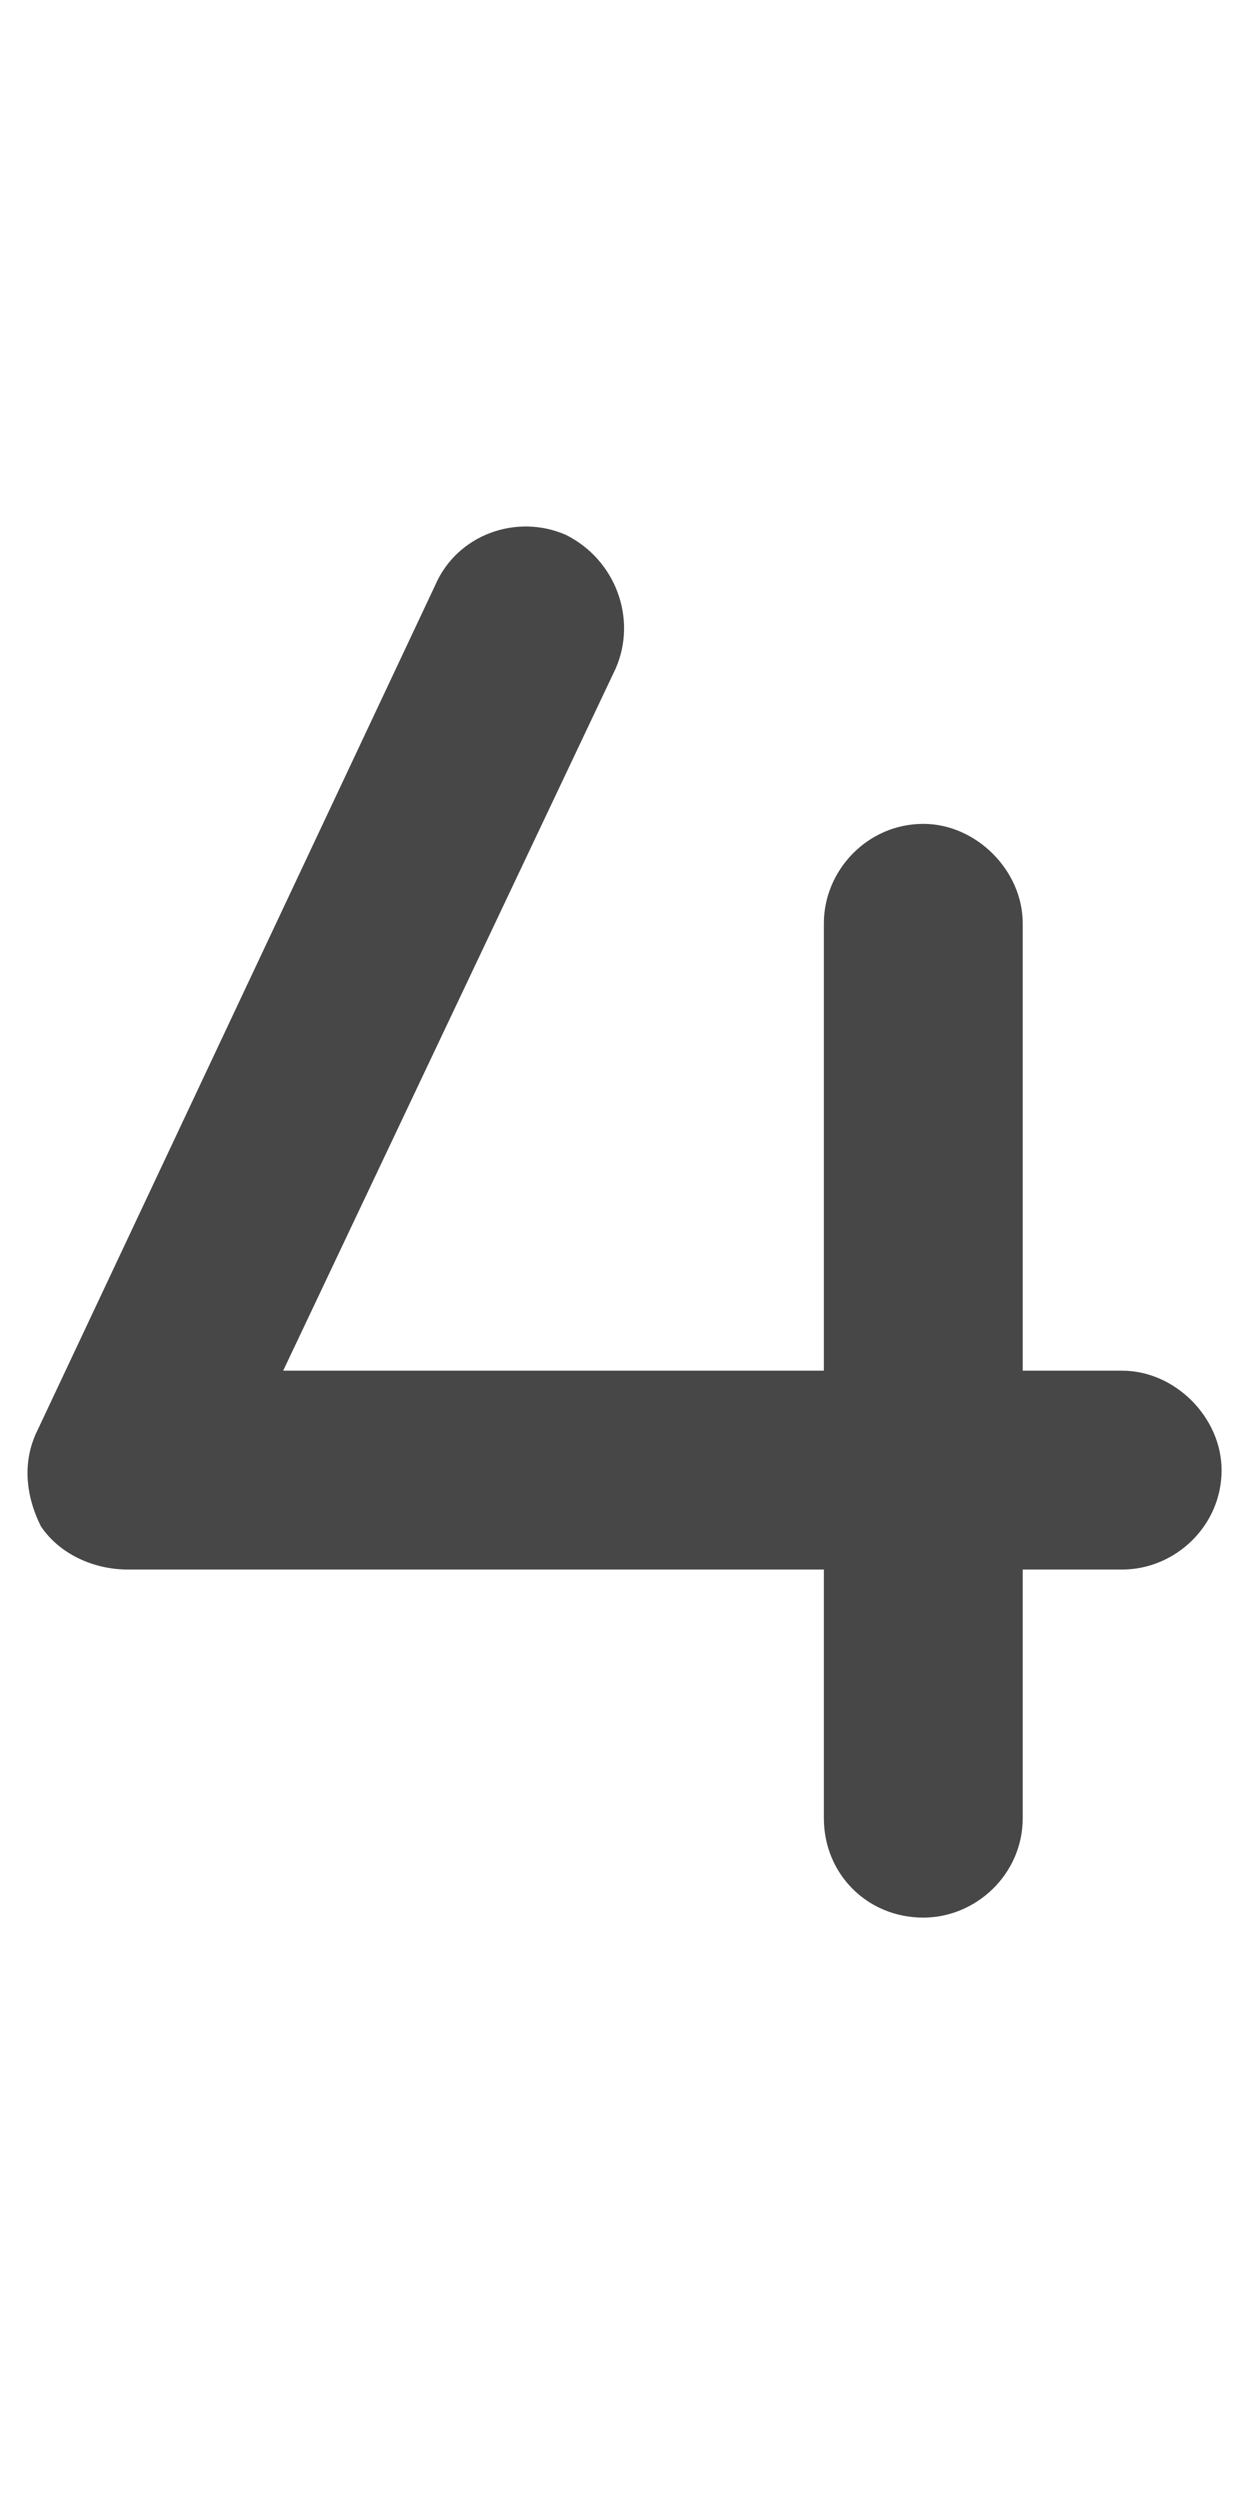 <svg width="11" height="22" viewBox="0 0 11 22" fill="none" xmlns="http://www.w3.org/2000/svg">
<g id="label-paired / sm / four-sm / fill" clip-path="url(#clip0_2556_12515)">
<path id="icon" d="M5.418 5.883L2.492 12.062H7.25V8.125C7.25 7.66 7.633 7.25 8.125 7.25C8.59 7.25 9 7.66 9 8.125V12.062H9.875C10.34 12.062 10.75 12.473 10.75 12.938C10.75 13.43 10.34 13.812 9.875 13.812H9V16C9 16.492 8.59 16.875 8.125 16.875C7.633 16.875 7.25 16.492 7.25 16V13.812H1.125C0.824 13.812 0.523 13.676 0.359 13.43C0.223 13.156 0.195 12.855 0.332 12.582L3.832 5.145C4.023 4.707 4.543 4.516 4.98 4.707C5.418 4.926 5.609 5.445 5.418 5.883Z" fill="black" fill-opacity="0.72"/>
</g>
<defs>
<clipPath id="clip0_2556_12515">
<rect width="11" height="22" fill="white"/>
</clipPath>
</defs>
</svg>
